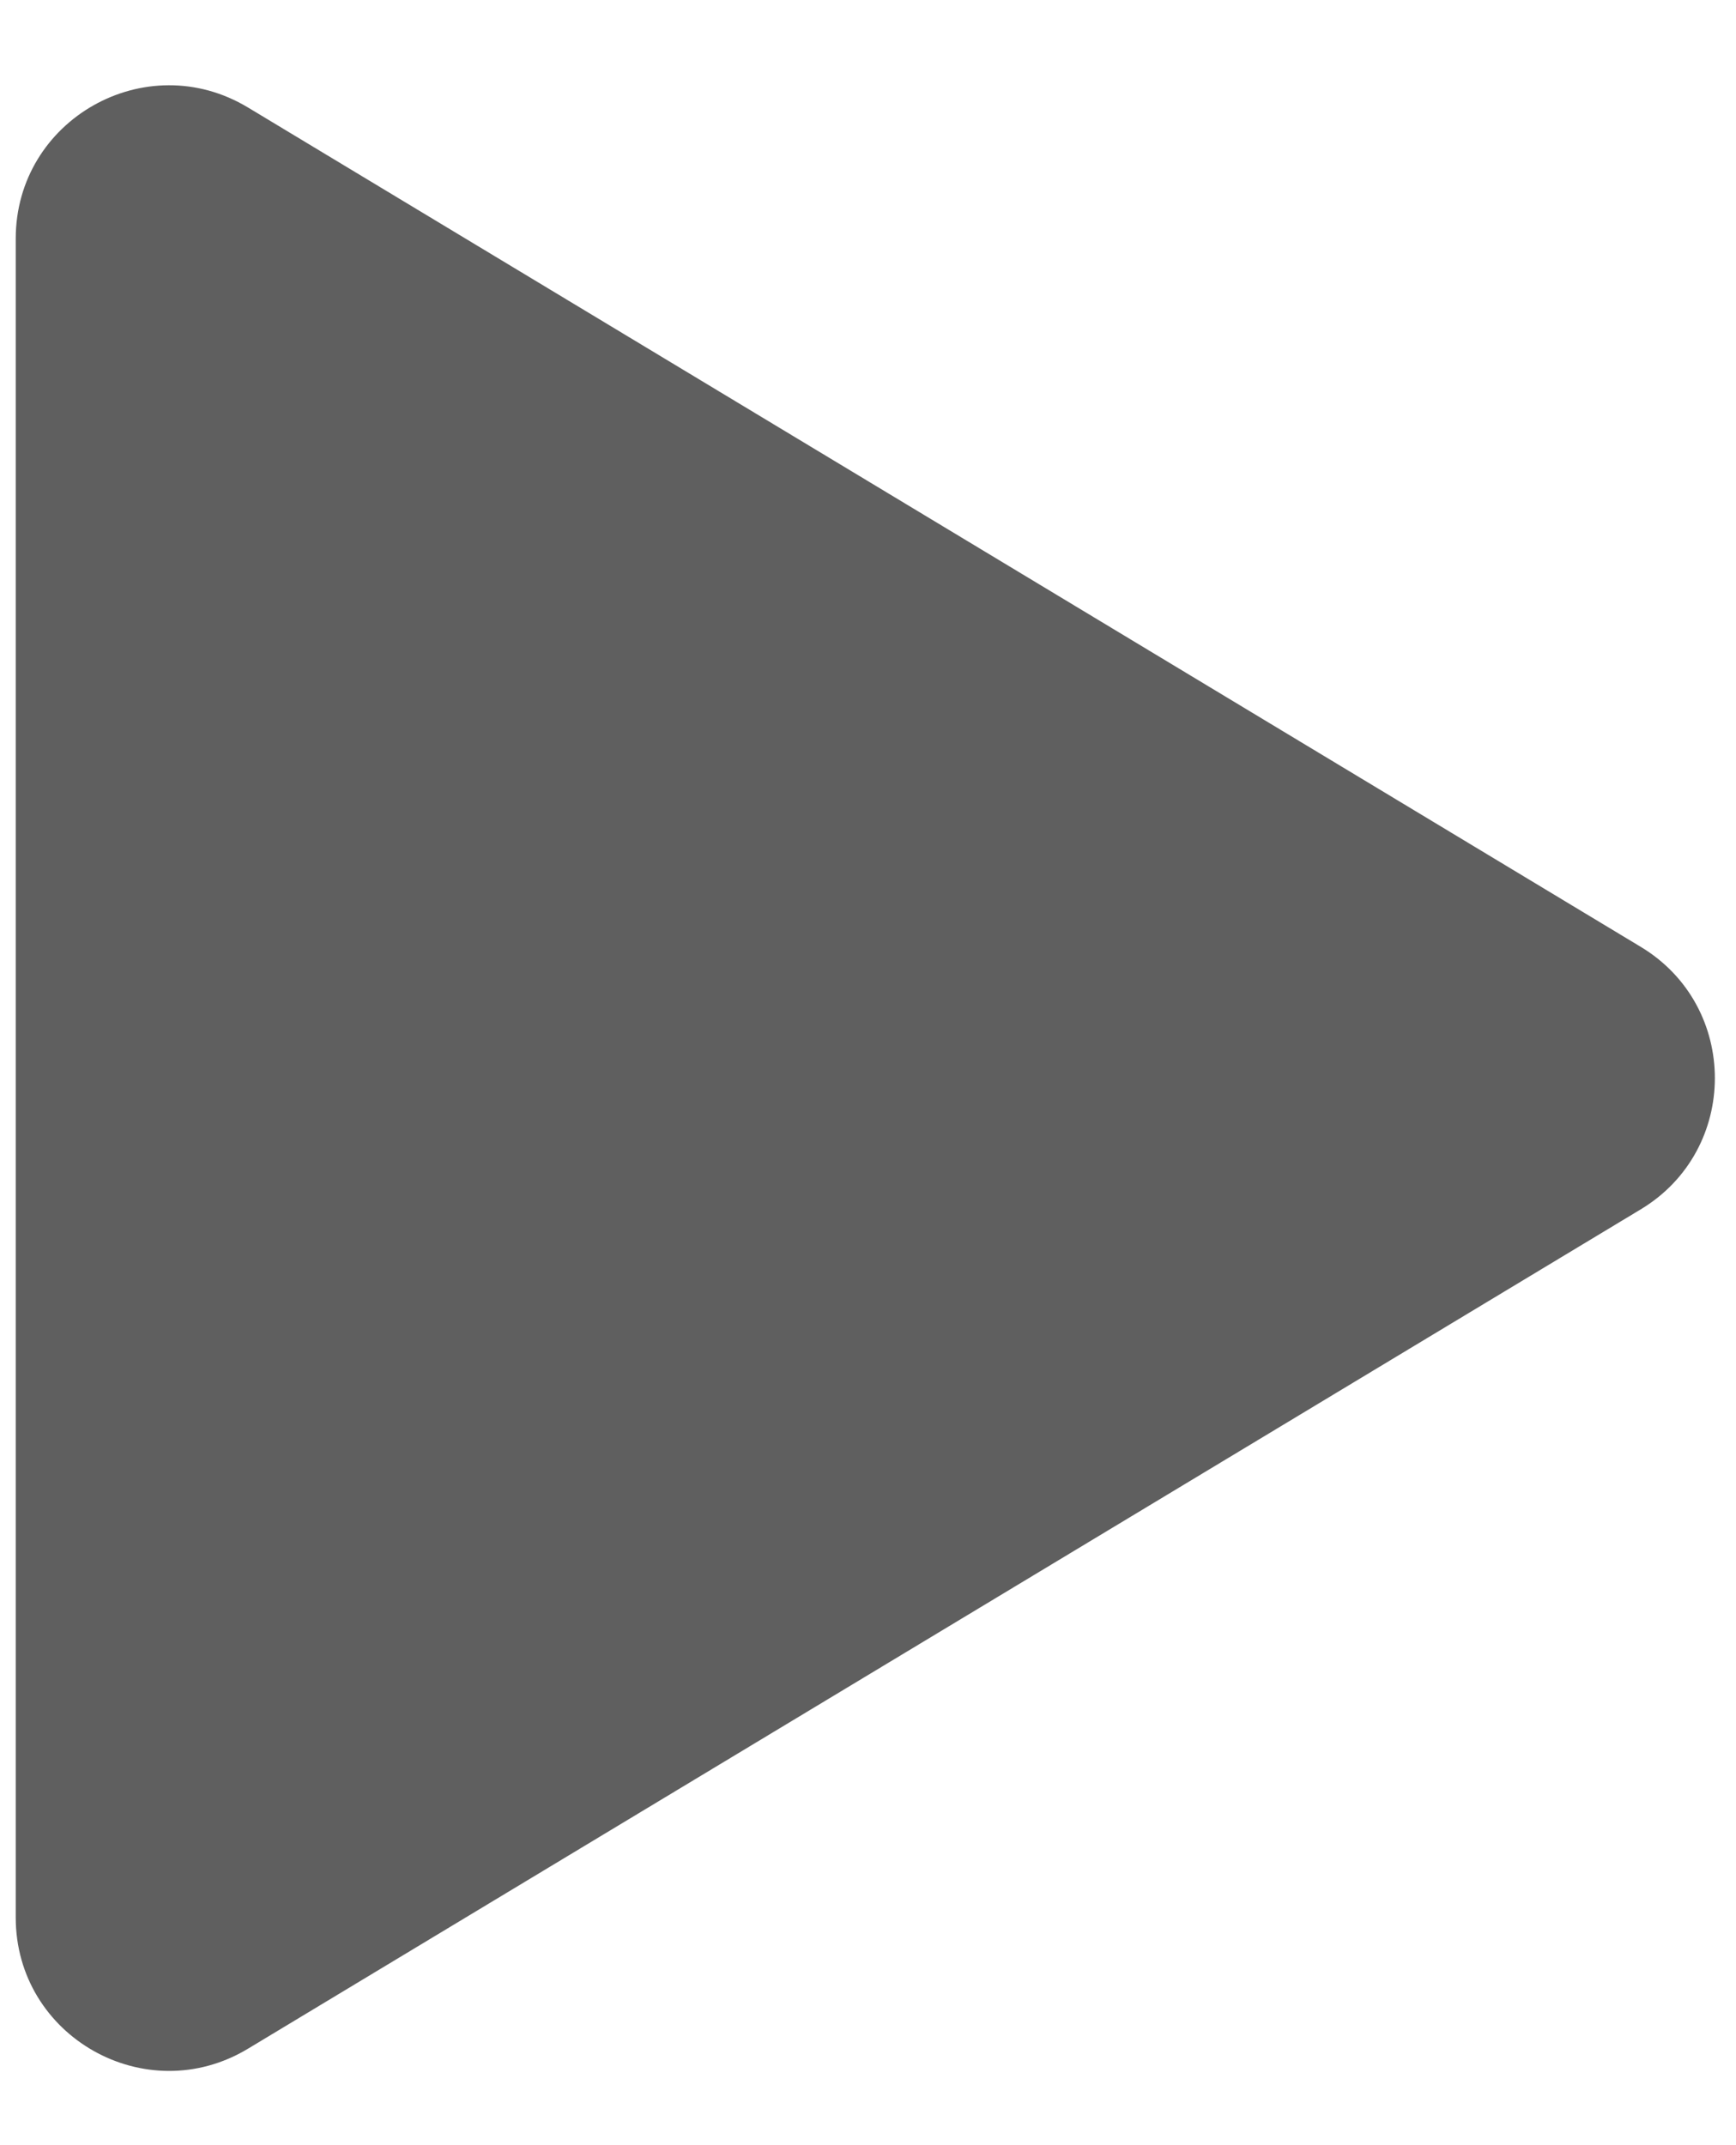 <svg width="17" height="21" viewBox="0 0 17 21" fill="none" xmlns="http://www.w3.org/2000/svg">
<path d="M16.067 9.269C17.035 9.852 17.035 11.256 16.067 11.839L2.428 20.056C1.428 20.658 0.154 19.938 0.154 18.771L0.154 2.337C0.154 1.17 1.428 0.45 2.428 1.052L16.067 9.269Z" fill="#5F5F5F"/>
</svg>
